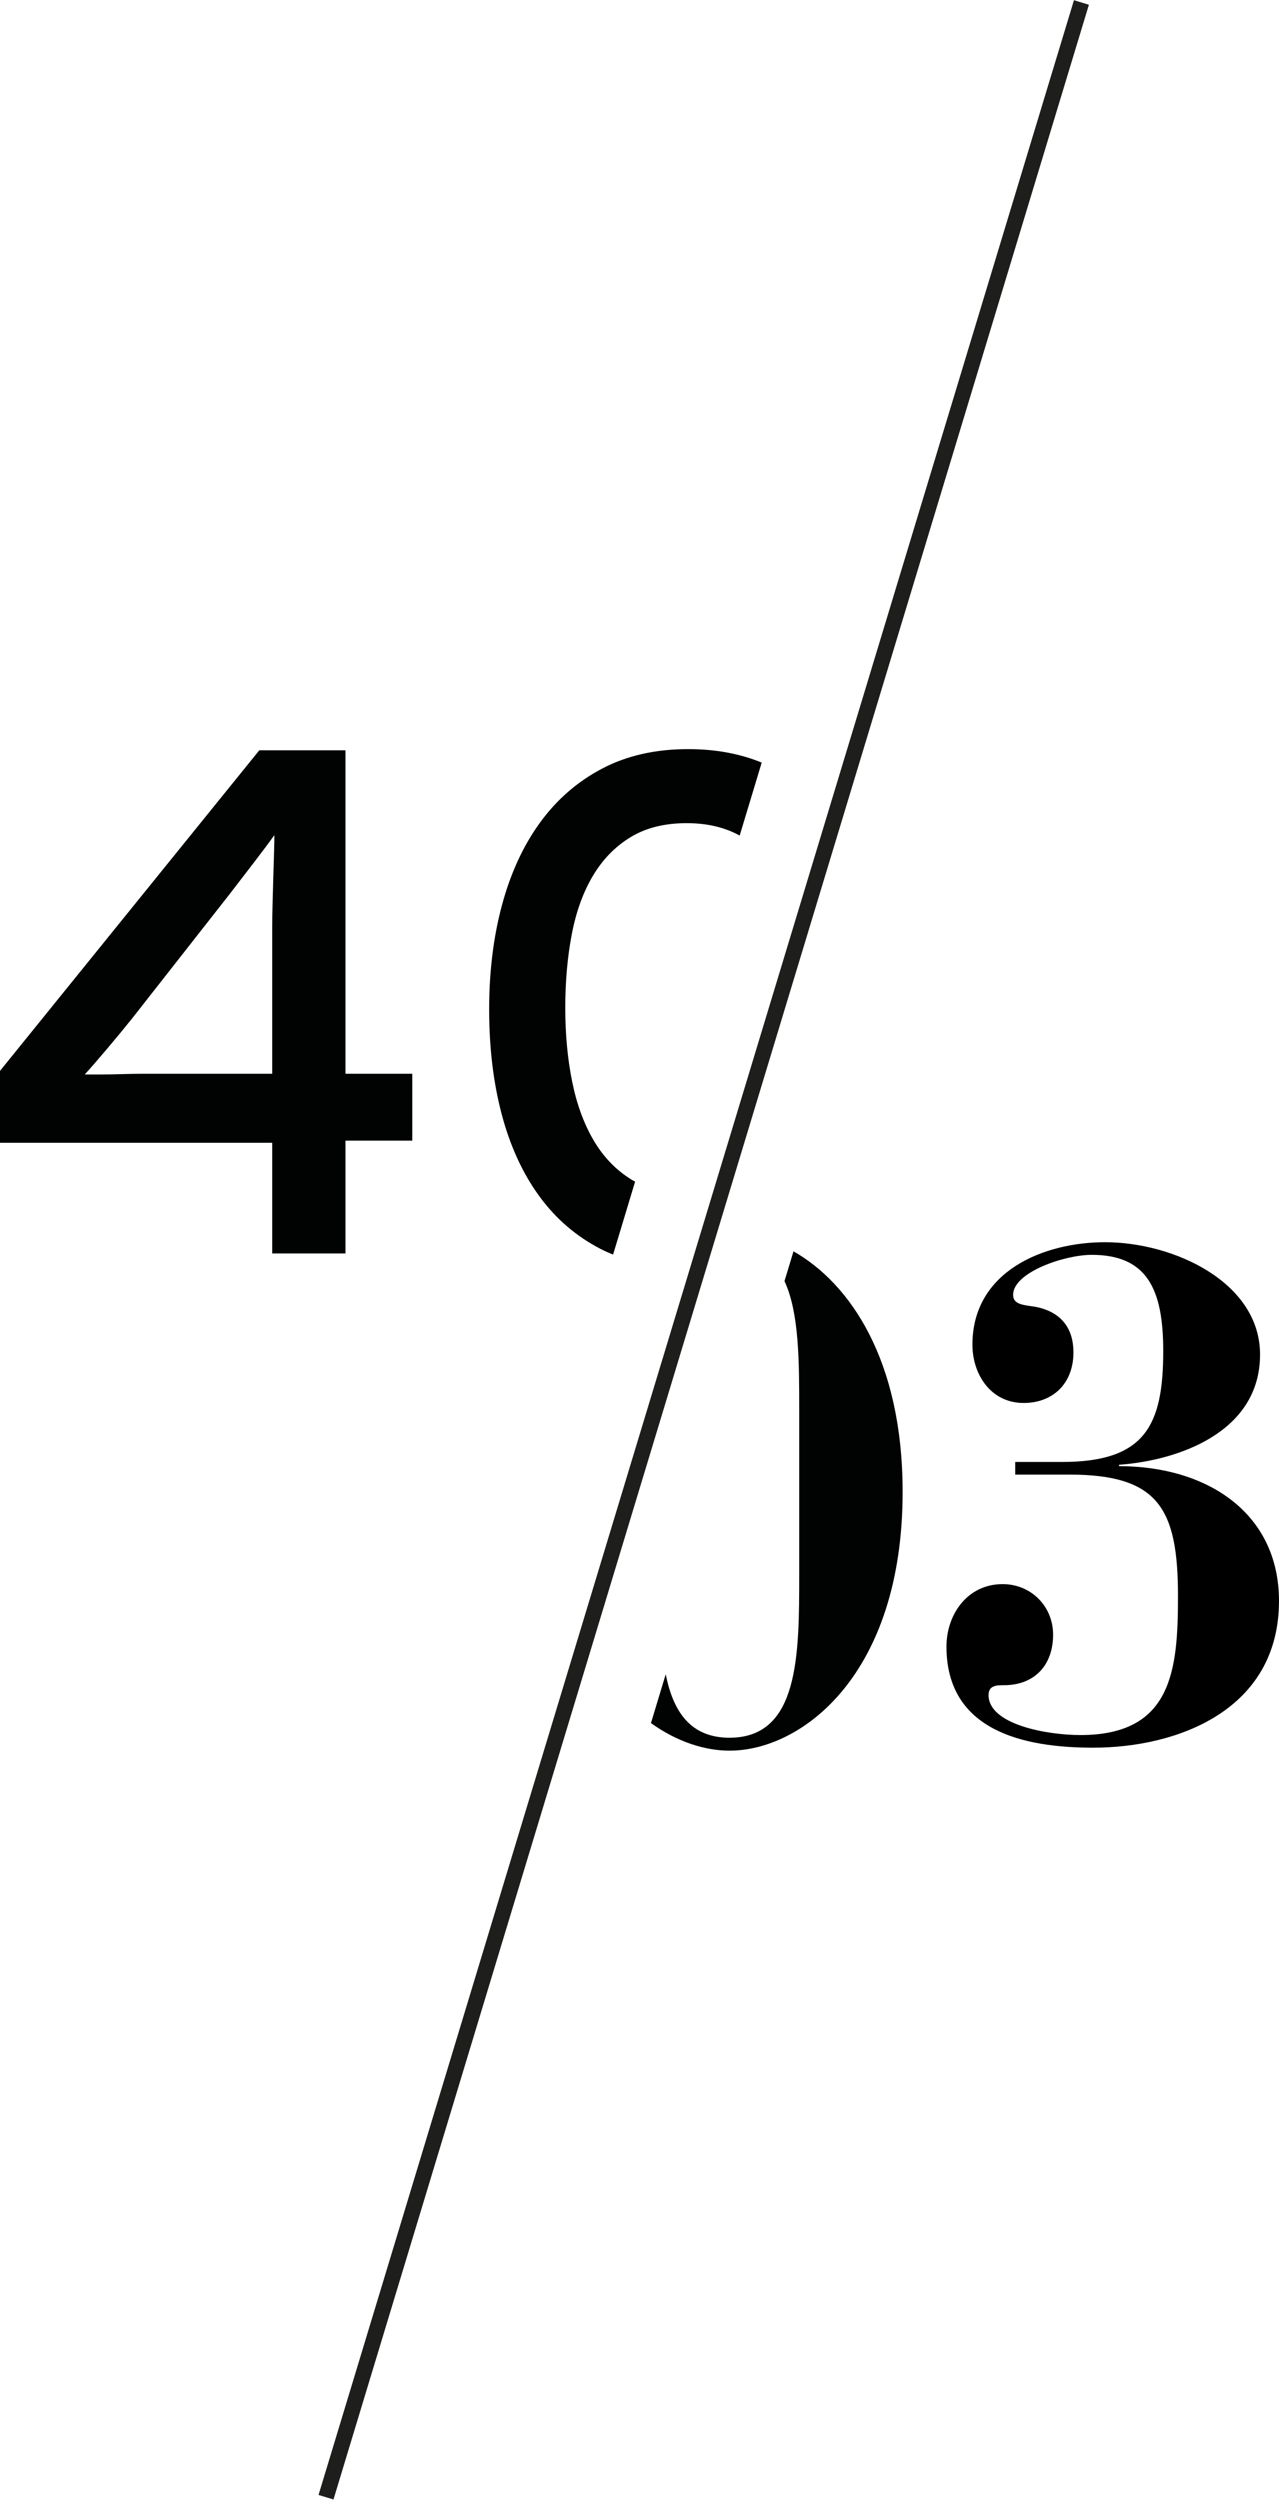 <?xml version="1.0" encoding="utf-8"?>
<!-- Generator: Adobe Illustrator 16.0.0, SVG Export Plug-In . SVG Version: 6.00 Build 0)  -->
<!DOCTYPE svg PUBLIC "-//W3C//DTD SVG 1.1//EN" "http://www.w3.org/Graphics/SVG/1.1/DTD/svg11.dtd">
<svg version="1.1" id="Capa_1" xmlns="http://www.w3.org/2000/svg" xmlns:xlink="http://www.w3.org/1999/xlink" x="0px" y="0px"
	 width="215.011px" height="419.924px" viewBox="0 0 215.011 419.924" enable-background="new 0 0 215.011 419.924"
	 xml:space="preserve">
<rect x="116.919" y="-8.989" transform="matrix(-0.957 -0.29 0.29 -0.957 170.559 445.178)" fill="#1E1E1C" width="2.627" height="437.906"/>
<g>
	<path fill="#010202" d="M58.08,191.604v18.958H45.764v-18.595H0v-12.075l43.59-53.854h14.49v54.337h11.229v11.229H58.08z
		 M46.125,140.285c-0.805,1.128-1.932,2.638-3.381,4.528c-1.449,1.892-2.856,3.724-4.227,5.494l-16.302,20.769
		c-1.289,1.611-2.717,3.341-4.286,5.192c-1.568,1.853-2.798,3.26-3.683,4.226c0.726,0,1.629,0,2.717,0
		c1.086,0,2.273-0.019,3.562-0.061c1.287-0.04,2.555-0.06,3.805-0.06c1.246,0,2.435,0,3.562,0h17.871V155.74
		c0-1.208,0.018-2.536,0.059-3.985c0.041-1.449,0.08-2.898,0.121-4.347c0.041-1.449,0.08-2.796,0.121-4.045
		C46.104,142.117,46.125,141.091,46.125,140.285z"/>
	<g>
		<path fill="none" d="M106.016,140.623c-2.578,1.564-4.691,3.73-6.341,6.496c-1.649,2.766-2.838,6.054-3.562,9.864
			c-0.725,3.809-1.086,7.918-1.086,12.328c0,4.411,0.381,8.522,1.146,12.33c0.765,3.809,1.974,7.117,3.623,9.924
			c1.648,2.808,3.783,5.011,6.398,6.615c0.186,0.114,0.381,0.214,0.57,0.32l17.577-58.134c-2.504-1.385-5.471-2.086-8.909-2.086
			C111.73,138.278,108.59,139.061,106.016,140.623z"/>
		<path fill="#010202" d="M106.195,198.179c-2.615-1.604-4.75-3.807-6.398-6.615c-1.649-2.807-2.858-6.115-3.623-9.924
			c-0.766-3.808-1.146-7.918-1.146-12.33c0-4.409,0.361-8.519,1.086-12.328c0.725-3.81,1.912-7.098,3.562-9.864
			c1.648-2.766,3.763-4.932,6.341-6.496c2.573-1.562,5.715-2.345,9.418-2.345c3.438,0,6.405,0.702,8.91,2.086l3.704-12.259
			c-3.659-1.502-7.778-2.265-12.373-2.265c-5.477,0-10.284,1.087-14.43,3.26c-4.147,2.173-7.629,5.192-10.445,9.056
			c-2.817,3.864-4.95,8.473-6.399,13.826c-1.449,5.354-2.172,11.211-2.172,17.569c0,6.441,0.703,12.316,2.11,17.629
			c1.408,5.313,3.502,9.883,6.279,13.705c2.777,3.824,6.238,6.804,10.385,8.936c0.666,0.343,1.355,0.647,2.058,0.935l3.705-12.258
			C106.576,198.393,106.381,198.292,106.195,198.179z"/>
	</g>
</g>
<path fill="none" d="M122.641,291.909c11.713,0,11.713-13.885,11.713-27.529v-27.529c0-8.123-0.002-16.332-2.474-21.645
	l-19.969,66.045C113.174,287.519,116.057,291.909,122.641,291.909z"/>
<path fill="#010202" d="M133.393,210.203l-1.513,5.003c2.472,5.312,2.474,13.521,2.474,21.645v27.529
	c0,13.645,0,27.529-11.713,27.529c-6.584,0-9.468-4.391-10.729-10.659l-2.479,8.199c4.381,3.151,9.065,4.633,13.207,4.633
	c12.194,0,29.1-12.799,29.1-43.467C151.74,228.437,142.898,215.608,133.393,210.203z"/>
<g>
	<path d="M170.667,245.585h7.902c13.916,0,16.982-6.133,16.982-18.634c0-10.379-2.713-16.157-12.029-16.157
		c-4.6,0-13.209,2.948-13.209,6.722c0,1.415,1.298,1.651,2.948,1.888c3.066,0.354,7.194,2.005,7.194,7.783
		c0,5.189-3.42,8.491-8.373,8.491c-5.543,0-8.609-4.835-8.609-9.788c0-12.384,12.029-17.219,22.289-17.219
		c11.558,0,26.064,6.723,26.064,18.869c0,13.091-13.799,17.809-23.705,18.517v0.235c14.859,0,26.889,7.901,26.889,22.644
		c0,18.28-16.982,24.648-31.253,24.648c-11.675,0-24.648-2.83-24.648-16.982c0-5.425,3.538-10.496,9.436-10.496
		c4.835,0,8.491,3.773,8.491,8.491c0,5.189-3.185,8.491-8.256,8.491c-1.179,0-2.595,0-2.595,1.651c0,4.953,9.789,6.722,15.45,6.722
		c15.449,0,16.393-10.968,16.393-23.351c0-14.742-3.302-20.403-18.28-20.403h-9.081V245.585z"/>
</g>
</svg>
